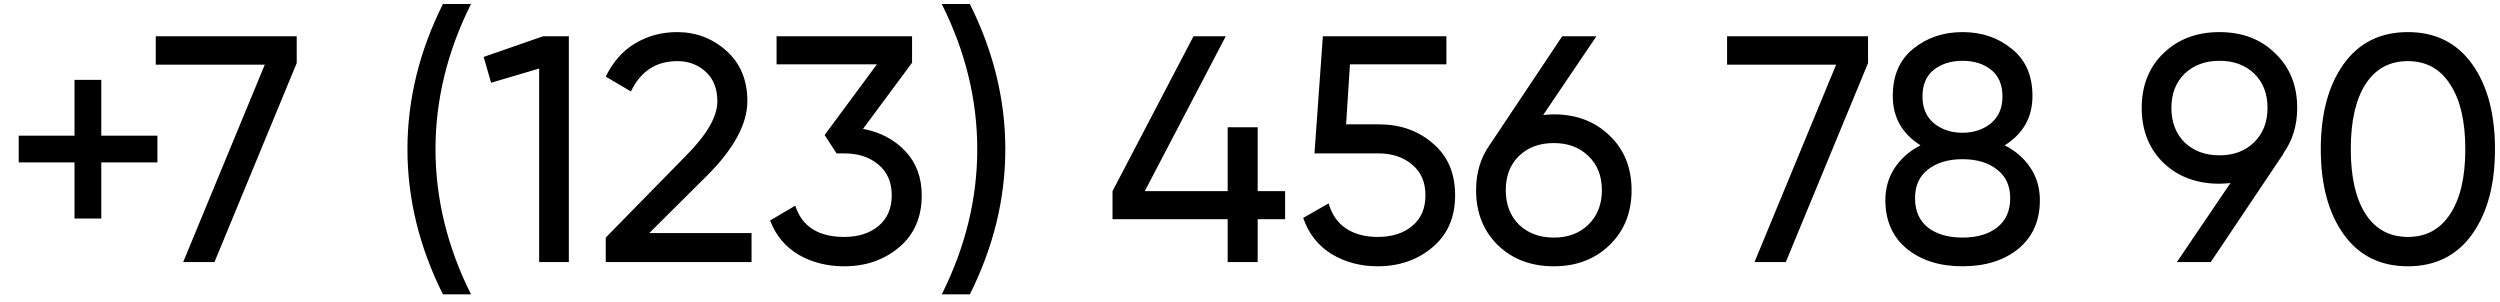 <svg width="124" height="15" viewBox="0 0 124 15" fill="none" xmlns="http://www.w3.org/2000/svg">
<path d="M7.808 6.728V8.056H5.024V10.84H3.696V8.056H0.928V6.728H3.696V3.96H5.024V6.728H7.808ZM7.726 1.8H14.717V3.128L10.637 13H9.085L13.133 3.208H7.726V1.8ZM21.969 14.6C20.796 12.253 20.209 9.853 20.209 7.4C20.209 4.947 20.796 2.547 21.969 0.2H23.361C22.188 2.547 21.601 4.947 21.601 7.4C21.601 9.853 22.188 12.253 23.361 14.6H21.969ZM26.934 1.8H28.214V13H26.742V3.4L24.358 4.104L23.99 2.824L26.934 1.8ZM30.045 13V11.784L33.997 7.752C35.053 6.696 35.581 5.789 35.581 5.032C35.581 4.403 35.389 3.912 35.005 3.56C34.621 3.208 34.151 3.032 33.597 3.032C32.541 3.032 31.773 3.533 31.293 4.536L30.045 3.8C30.397 3.075 30.882 2.525 31.501 2.152C32.13 1.779 32.823 1.592 33.581 1.592C34.519 1.592 35.335 1.901 36.029 2.52C36.722 3.139 37.069 3.971 37.069 5.016C37.069 6.147 36.402 7.379 35.069 8.712L32.205 11.56H37.277V13H30.045ZM42.806 6.392C43.659 6.552 44.358 6.92 44.902 7.496C45.446 8.072 45.718 8.803 45.718 9.688C45.718 10.776 45.345 11.635 44.598 12.264C43.851 12.893 42.945 13.208 41.878 13.208C41.025 13.208 40.267 13.016 39.606 12.632C38.945 12.237 38.475 11.672 38.198 10.936L39.446 10.2C39.777 11.235 40.587 11.752 41.878 11.752C42.571 11.752 43.137 11.571 43.574 11.208C44.011 10.845 44.23 10.339 44.23 9.688C44.23 9.037 44.011 8.531 43.574 8.168C43.137 7.795 42.571 7.608 41.878 7.608H41.494L40.902 6.696L43.494 3.192H38.518V1.8H45.238V3.112L42.806 6.392ZM48.105 14.6H46.712C47.886 12.253 48.472 9.853 48.472 7.4C48.472 4.947 47.886 2.547 46.712 0.2H48.105C49.278 2.547 49.864 4.947 49.864 7.4C49.864 9.853 49.278 12.253 48.105 14.6ZM63.741 9.48V10.872H62.381V13H60.893V10.872H55.181V9.48L59.197 1.8H60.797L56.781 9.48H60.893V6.312H62.381V9.48H63.741ZM68.398 6.168C69.454 6.168 70.345 6.483 71.07 7.112C71.806 7.731 72.174 8.589 72.174 9.688C72.174 10.776 71.801 11.635 71.054 12.264C70.308 12.893 69.401 13.208 68.334 13.208C67.481 13.208 66.718 13.005 66.046 12.6C65.374 12.184 64.905 11.587 64.638 10.808L65.902 10.088C66.052 10.632 66.34 11.048 66.766 11.336C67.193 11.613 67.716 11.752 68.334 11.752C69.038 11.752 69.609 11.571 70.046 11.208C70.484 10.845 70.702 10.339 70.702 9.688C70.702 9.037 70.484 8.531 70.046 8.168C69.609 7.795 69.049 7.608 68.366 7.608H65.198L65.614 1.8H71.742V3.192H66.958L66.766 6.168H68.398ZM77.07 5.672C78.19 5.672 79.112 6.024 79.838 6.728C80.563 7.421 80.926 8.323 80.926 9.432C80.926 10.541 80.563 11.448 79.838 12.152C79.112 12.856 78.19 13.208 77.07 13.208C75.939 13.208 75.011 12.856 74.286 12.152C73.571 11.448 73.214 10.541 73.214 9.432C73.214 8.568 73.438 7.821 73.886 7.192L77.486 1.8H79.182L76.542 5.704C76.776 5.683 76.952 5.672 77.07 5.672ZM75.342 11.144C75.79 11.571 76.366 11.784 77.07 11.784C77.774 11.784 78.344 11.571 78.782 11.144C79.23 10.707 79.454 10.136 79.454 9.432C79.454 8.728 79.23 8.163 78.782 7.736C78.344 7.309 77.774 7.096 77.07 7.096C76.355 7.096 75.779 7.309 75.342 7.736C74.904 8.163 74.686 8.728 74.686 9.432C74.686 10.136 74.904 10.707 75.342 11.144ZM85.663 1.8H92.655V3.128L88.575 13H87.023L91.071 3.208H85.663V1.8ZM99.434 7.208C99.978 7.485 100.405 7.859 100.714 8.328C101.024 8.797 101.178 9.331 101.178 9.928C101.178 10.952 100.821 11.757 100.106 12.344C99.392 12.92 98.469 13.208 97.338 13.208C96.218 13.208 95.301 12.92 94.586 12.344C93.872 11.757 93.514 10.952 93.514 9.928C93.514 9.331 93.669 8.797 93.978 8.328C94.288 7.859 94.714 7.485 95.258 7.208C94.341 6.632 93.882 5.816 93.882 4.76C93.882 3.747 94.218 2.968 94.89 2.424C95.573 1.869 96.389 1.592 97.338 1.592C98.298 1.592 99.114 1.869 99.786 2.424C100.469 2.968 100.81 3.747 100.81 4.76C100.81 5.816 100.352 6.632 99.434 7.208ZM97.338 3.016C96.773 3.016 96.298 3.165 95.914 3.464C95.541 3.763 95.354 4.205 95.354 4.792C95.354 5.357 95.546 5.8 95.93 6.12C96.314 6.429 96.784 6.584 97.338 6.584C97.893 6.584 98.362 6.429 98.746 6.12C99.13 5.8 99.322 5.357 99.322 4.792C99.322 4.205 99.136 3.763 98.762 3.464C98.389 3.165 97.914 3.016 97.338 3.016ZM97.338 11.784C98.053 11.784 98.624 11.619 99.05 11.288C99.488 10.947 99.706 10.461 99.706 9.832C99.706 9.213 99.488 8.739 99.05 8.408C98.624 8.067 98.053 7.896 97.338 7.896C96.634 7.896 96.064 8.067 95.626 8.408C95.2 8.739 94.986 9.213 94.986 9.832C94.986 10.461 95.2 10.947 95.626 11.288C96.064 11.619 96.634 11.784 97.338 11.784ZM113.941 5.352C113.941 6.216 113.712 6.968 113.253 7.608H113.269L109.653 13H107.973L110.629 9.08C110.395 9.101 110.213 9.112 110.085 9.112C108.955 9.112 108.027 8.765 107.301 8.072C106.587 7.368 106.229 6.461 106.229 5.352C106.229 4.243 106.587 3.341 107.301 2.648C108.027 1.944 108.955 1.592 110.085 1.592C111.216 1.592 112.139 1.944 112.853 2.648C113.579 3.341 113.941 4.243 113.941 5.352ZM108.357 3.656C107.92 4.083 107.701 4.648 107.701 5.352C107.701 6.056 107.92 6.627 108.357 7.064C108.805 7.491 109.381 7.704 110.085 7.704C110.789 7.704 111.36 7.491 111.797 7.064C112.245 6.627 112.469 6.056 112.469 5.352C112.469 4.648 112.251 4.083 111.813 3.656C111.376 3.229 110.8 3.016 110.085 3.016C109.381 3.016 108.805 3.229 108.357 3.656ZM122.615 11.624C121.857 12.68 120.796 13.208 119.431 13.208C118.065 13.208 117.004 12.68 116.247 11.624C115.489 10.568 115.111 9.16 115.111 7.4C115.111 5.64 115.489 4.232 116.247 3.176C117.004 2.12 118.065 1.592 119.431 1.592C120.796 1.592 121.857 2.12 122.615 3.176C123.372 4.232 123.751 5.64 123.751 7.4C123.751 9.16 123.372 10.568 122.615 11.624ZM117.335 10.616C117.825 11.373 118.524 11.752 119.431 11.752C120.337 11.752 121.036 11.373 121.527 10.616C122.028 9.859 122.279 8.787 122.279 7.4C122.279 6.013 122.028 4.941 121.527 4.184C121.036 3.416 120.337 3.032 119.431 3.032C118.524 3.032 117.825 3.411 117.335 4.168C116.844 4.925 116.599 6.003 116.599 7.4C116.599 8.787 116.844 9.859 117.335 10.616Z" fill="black"/>
</svg>
